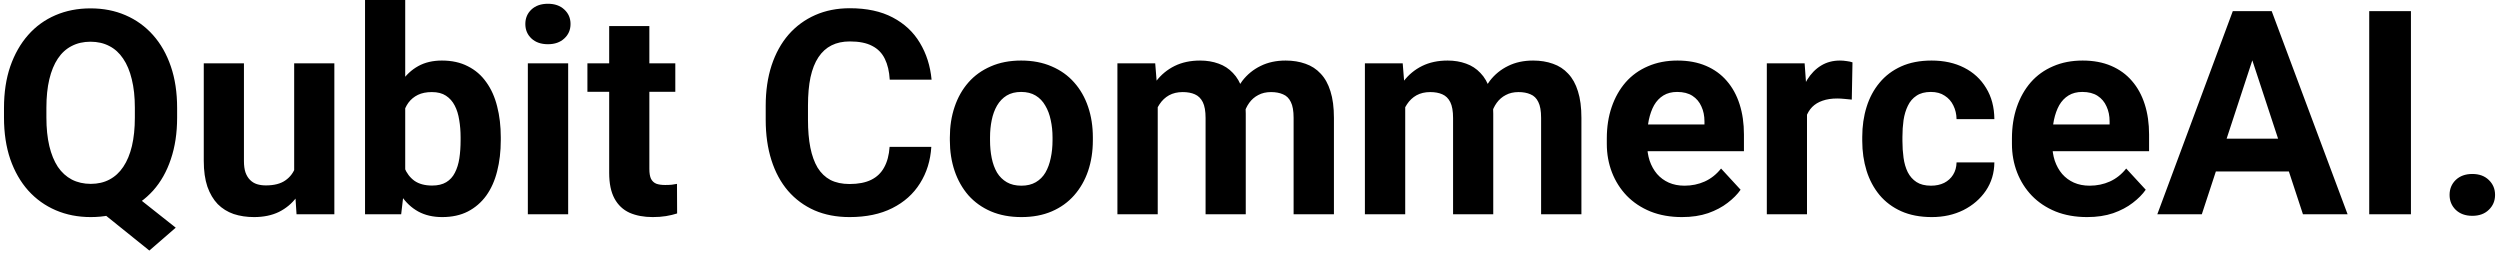 <svg width="350" height="36" viewBox="0 0 350 36" fill="none" xmlns="http://www.w3.org/2000/svg">
<path d="M16.906 25.781L24.602 31.875L20.91 35.078L13.332 28.984L16.906 25.781ZM24.797 15.117V16.465C24.797 18.626 24.504 20.566 23.918 22.285C23.345 24.004 22.518 25.469 21.438 26.68C20.357 27.878 19.081 28.796 17.609 29.434C16.138 30.072 14.504 30.391 12.707 30.391C10.923 30.391 9.289 30.072 7.805 29.434C6.32 28.796 5.038 27.878 3.957 26.68C2.876 25.469 2.036 24.004 1.438 22.285C0.852 20.566 0.559 18.626 0.559 16.465V15.117C0.559 12.943 0.852 11.003 1.438 9.297C2.036 7.578 2.87 6.113 3.938 4.902C5.005 3.691 6.281 2.767 7.766 2.129C9.25 1.491 10.884 1.172 12.668 1.172C14.465 1.172 16.099 1.491 17.57 2.129C19.055 2.767 20.337 3.691 21.418 4.902C22.499 6.113 23.332 7.578 23.918 9.297C24.504 11.003 24.797 12.943 24.797 15.117ZM18.879 16.465V15.078C18.879 13.568 18.736 12.24 18.449 11.094C18.176 9.948 17.772 8.984 17.238 8.203C16.717 7.422 16.073 6.836 15.305 6.445C14.537 6.042 13.658 5.84 12.668 5.84C11.678 5.84 10.8 6.042 10.031 6.445C9.263 6.836 8.618 7.422 8.098 8.203C7.577 8.984 7.18 9.948 6.906 11.094C6.633 12.24 6.496 13.568 6.496 15.078V16.465C6.496 17.962 6.633 19.29 6.906 20.449C7.18 21.595 7.577 22.565 8.098 23.359C8.632 24.141 9.283 24.733 10.051 25.137C10.832 25.54 11.717 25.742 12.707 25.742C13.697 25.742 14.569 25.54 15.324 25.137C16.092 24.733 16.737 24.141 17.258 23.359C17.792 22.565 18.195 21.595 18.469 20.449C18.742 19.29 18.879 17.962 18.879 16.465ZM41.184 24.941V8.867H46.809V30H41.516L41.184 24.941ZM41.809 20.605L43.469 20.566C43.469 21.973 43.306 23.281 42.98 24.492C42.655 25.69 42.167 26.732 41.516 27.617C40.865 28.49 40.044 29.173 39.055 29.668C38.065 30.15 36.9 30.391 35.559 30.391C34.53 30.391 33.579 30.247 32.707 29.961C31.848 29.662 31.105 29.199 30.48 28.574C29.869 27.936 29.387 27.122 29.035 26.133C28.697 25.13 28.527 23.926 28.527 22.52V8.867H34.152V22.559C34.152 23.184 34.224 23.711 34.367 24.141C34.523 24.57 34.738 24.922 35.012 25.195C35.285 25.469 35.604 25.664 35.969 25.781C36.346 25.898 36.763 25.957 37.219 25.957C38.378 25.957 39.289 25.723 39.953 25.254C40.63 24.785 41.105 24.147 41.379 23.34C41.665 22.52 41.809 21.608 41.809 20.605ZM51.105 0H56.73V25.156L56.164 30H51.105V0ZM70.109 19.219V19.629C70.109 21.204 69.94 22.65 69.602 23.965C69.276 25.28 68.768 26.419 68.078 27.383C67.388 28.333 66.529 29.076 65.5 29.609C64.484 30.13 63.286 30.391 61.906 30.391C60.617 30.391 59.497 30.13 58.547 29.609C57.609 29.088 56.822 28.353 56.184 27.402C55.546 26.452 55.031 25.338 54.641 24.062C54.25 22.787 53.957 21.393 53.762 19.883V18.984C53.957 17.474 54.25 16.081 54.641 14.805C55.031 13.529 55.546 12.415 56.184 11.465C56.822 10.514 57.609 9.779 58.547 9.258C59.484 8.737 60.591 8.477 61.867 8.477C63.26 8.477 64.471 8.743 65.5 9.277C66.542 9.798 67.401 10.54 68.078 11.504C68.768 12.454 69.276 13.587 69.602 14.902C69.94 16.204 70.109 17.643 70.109 19.219ZM64.484 19.629V19.219C64.484 18.359 64.419 17.552 64.289 16.797C64.172 16.029 63.964 15.358 63.664 14.785C63.365 14.199 62.954 13.737 62.434 13.398C61.926 13.06 61.268 12.891 60.461 12.891C59.693 12.891 59.042 13.021 58.508 13.281C57.974 13.542 57.531 13.906 57.18 14.375C56.841 14.844 56.587 15.404 56.418 16.055C56.249 16.693 56.145 17.396 56.105 18.164V20.723C56.145 21.751 56.314 22.663 56.613 23.457C56.926 24.238 57.395 24.857 58.02 25.312C58.658 25.755 59.484 25.977 60.5 25.977C61.294 25.977 61.952 25.82 62.473 25.508C62.993 25.195 63.397 24.753 63.684 24.18C63.983 23.607 64.191 22.936 64.309 22.168C64.426 21.387 64.484 20.54 64.484 19.629ZM79.543 8.867V30H73.898V8.867H79.543ZM73.547 3.359C73.547 2.539 73.833 1.862 74.406 1.328C74.979 0.794 75.747 0.527 76.711 0.527C77.662 0.527 78.423 0.794 78.996 1.328C79.582 1.862 79.875 2.539 79.875 3.359C79.875 4.18 79.582 4.857 78.996 5.391C78.423 5.924 77.662 6.191 76.711 6.191C75.747 6.191 74.979 5.924 74.406 5.391C73.833 4.857 73.547 4.18 73.547 3.359ZM94.543 8.867V12.852H82.238V8.867H94.543ZM85.285 3.652H90.91V23.633C90.91 24.245 90.988 24.713 91.144 25.039C91.314 25.365 91.561 25.592 91.887 25.723C92.212 25.84 92.622 25.898 93.117 25.898C93.469 25.898 93.781 25.885 94.055 25.859C94.341 25.82 94.582 25.781 94.777 25.742L94.797 29.883C94.315 30.039 93.794 30.163 93.234 30.254C92.674 30.345 92.056 30.391 91.379 30.391C90.142 30.391 89.061 30.189 88.137 29.785C87.225 29.369 86.522 28.704 86.027 27.793C85.533 26.881 85.285 25.684 85.285 24.199V3.652ZM124.543 20.566H130.383C130.266 22.48 129.738 24.18 128.801 25.664C127.876 27.148 126.581 28.307 124.914 29.141C123.26 29.974 121.268 30.391 118.938 30.391C117.115 30.391 115.48 30.078 114.035 29.453C112.59 28.815 111.353 27.904 110.324 26.719C109.309 25.534 108.534 24.102 108 22.422C107.466 20.742 107.199 18.861 107.199 16.777V14.805C107.199 12.721 107.473 10.84 108.02 9.16C108.579 7.467 109.374 6.029 110.402 4.844C111.444 3.659 112.688 2.747 114.133 2.109C115.578 1.471 117.193 1.152 118.977 1.152C121.346 1.152 123.345 1.582 124.973 2.441C126.613 3.301 127.883 4.486 128.781 5.996C129.693 7.507 130.24 9.225 130.422 11.152H124.562C124.497 10.007 124.27 9.036 123.879 8.242C123.488 7.435 122.896 6.829 122.102 6.426C121.32 6.009 120.279 5.801 118.977 5.801C118 5.801 117.147 5.983 116.418 6.348C115.689 6.712 115.077 7.266 114.582 8.008C114.087 8.75 113.716 9.688 113.469 10.82C113.234 11.94 113.117 13.255 113.117 14.766V16.777C113.117 18.249 113.228 19.544 113.449 20.664C113.671 21.771 114.009 22.708 114.465 23.477C114.934 24.232 115.533 24.805 116.262 25.195C117.004 25.573 117.896 25.762 118.938 25.762C120.161 25.762 121.171 25.566 121.965 25.176C122.759 24.785 123.365 24.206 123.781 23.438C124.211 22.669 124.465 21.712 124.543 20.566ZM132.98 19.648V19.238C132.98 17.689 133.202 16.263 133.645 14.961C134.087 13.646 134.732 12.507 135.578 11.543C136.424 10.579 137.466 9.831 138.703 9.297C139.94 8.75 141.359 8.477 142.961 8.477C144.562 8.477 145.988 8.75 147.238 9.297C148.488 9.831 149.536 10.579 150.383 11.543C151.242 12.507 151.893 13.646 152.336 14.961C152.779 16.263 153 17.689 153 19.238V19.648C153 21.185 152.779 22.611 152.336 23.926C151.893 25.228 151.242 26.367 150.383 27.344C149.536 28.307 148.495 29.056 147.258 29.59C146.021 30.124 144.602 30.391 143 30.391C141.398 30.391 139.973 30.124 138.723 29.59C137.486 29.056 136.438 28.307 135.578 27.344C134.732 26.367 134.087 25.228 133.645 23.926C133.202 22.611 132.98 21.185 132.98 19.648ZM138.605 19.238V19.648C138.605 20.534 138.684 21.361 138.84 22.129C138.996 22.897 139.243 23.574 139.582 24.16C139.934 24.733 140.389 25.182 140.949 25.508C141.509 25.833 142.193 25.996 143 25.996C143.781 25.996 144.452 25.833 145.012 25.508C145.572 25.182 146.021 24.733 146.359 24.16C146.698 23.574 146.945 22.897 147.102 22.129C147.271 21.361 147.355 20.534 147.355 19.648V19.238C147.355 18.379 147.271 17.572 147.102 16.816C146.945 16.048 146.691 15.371 146.34 14.785C146.001 14.186 145.552 13.717 144.992 13.379C144.432 13.04 143.755 12.871 142.961 12.871C142.167 12.871 141.49 13.04 140.93 13.379C140.383 13.717 139.934 14.186 139.582 14.785C139.243 15.371 138.996 16.048 138.84 16.816C138.684 17.572 138.605 18.379 138.605 19.238ZM162.082 13.242V30H156.438V8.867H161.73L162.082 13.242ZM161.301 18.691H159.738C159.738 17.22 159.914 15.866 160.266 14.629C160.63 13.379 161.158 12.298 161.848 11.387C162.551 10.462 163.417 9.746 164.445 9.238C165.474 8.73 166.665 8.477 168.02 8.477C168.957 8.477 169.816 8.62 170.598 8.906C171.379 9.18 172.049 9.616 172.609 10.215C173.182 10.801 173.625 11.569 173.938 12.52C174.25 13.457 174.406 14.583 174.406 15.898V30H168.781V16.523C168.781 15.56 168.651 14.818 168.391 14.297C168.13 13.776 167.759 13.412 167.277 13.203C166.809 12.995 166.242 12.891 165.578 12.891C164.849 12.891 164.211 13.04 163.664 13.34C163.13 13.639 162.688 14.056 162.336 14.59C161.984 15.111 161.724 15.723 161.555 16.426C161.385 17.129 161.301 17.884 161.301 18.691ZM173.879 18.047L171.867 18.301C171.867 16.921 172.036 15.638 172.375 14.453C172.727 13.268 173.241 12.227 173.918 11.328C174.608 10.43 175.461 9.733 176.477 9.238C177.492 8.73 178.664 8.477 179.992 8.477C181.008 8.477 181.932 8.626 182.766 8.926C183.599 9.212 184.309 9.674 184.895 10.312C185.493 10.938 185.949 11.758 186.262 12.773C186.587 13.789 186.75 15.033 186.75 16.504V30H181.105V16.504C181.105 15.527 180.975 14.785 180.715 14.277C180.467 13.757 180.103 13.398 179.621 13.203C179.152 12.995 178.592 12.891 177.941 12.891C177.264 12.891 176.672 13.027 176.164 13.301C175.656 13.561 175.233 13.926 174.895 14.395C174.556 14.863 174.302 15.41 174.133 16.035C173.964 16.647 173.879 17.318 173.879 18.047ZM196.73 13.242V30H191.086V8.867H196.379L196.73 13.242ZM195.949 18.691H194.387C194.387 17.22 194.562 15.866 194.914 14.629C195.279 13.379 195.806 12.298 196.496 11.387C197.199 10.462 198.065 9.746 199.094 9.238C200.122 8.73 201.314 8.477 202.668 8.477C203.605 8.477 204.465 8.62 205.246 8.906C206.027 9.18 206.698 9.616 207.258 10.215C207.831 10.801 208.273 11.569 208.586 12.52C208.898 13.457 209.055 14.583 209.055 15.898V30H203.43V16.523C203.43 15.56 203.299 14.818 203.039 14.297C202.779 13.776 202.408 13.412 201.926 13.203C201.457 12.995 200.891 12.891 200.227 12.891C199.497 12.891 198.859 13.04 198.312 13.34C197.779 13.639 197.336 14.056 196.984 14.59C196.633 15.111 196.372 15.723 196.203 16.426C196.034 17.129 195.949 17.884 195.949 18.691ZM208.527 18.047L206.516 18.301C206.516 16.921 206.685 15.638 207.023 14.453C207.375 13.268 207.889 12.227 208.566 11.328C209.257 10.43 210.109 9.733 211.125 9.238C212.141 8.73 213.312 8.477 214.641 8.477C215.656 8.477 216.581 8.626 217.414 8.926C218.247 9.212 218.957 9.674 219.543 10.312C220.142 10.938 220.598 11.758 220.91 12.773C221.236 13.789 221.398 15.033 221.398 16.504V30H215.754V16.504C215.754 15.527 215.624 14.785 215.363 14.277C215.116 13.757 214.751 13.398 214.27 13.203C213.801 12.995 213.241 12.891 212.59 12.891C211.913 12.891 211.32 13.027 210.812 13.301C210.305 13.561 209.882 13.926 209.543 14.395C209.204 14.863 208.951 15.41 208.781 16.035C208.612 16.647 208.527 17.318 208.527 18.047ZM235.48 30.391C233.84 30.391 232.368 30.13 231.066 29.609C229.764 29.076 228.658 28.34 227.746 27.402C226.848 26.465 226.158 25.378 225.676 24.141C225.194 22.891 224.953 21.562 224.953 20.156V19.375C224.953 17.773 225.181 16.309 225.637 14.98C226.092 13.652 226.743 12.5 227.59 11.523C228.449 10.547 229.491 9.798 230.715 9.277C231.939 8.743 233.319 8.477 234.855 8.477C236.353 8.477 237.681 8.724 238.84 9.219C239.999 9.714 240.969 10.417 241.75 11.328C242.544 12.24 243.143 13.333 243.547 14.609C243.951 15.872 244.152 17.279 244.152 18.828V21.172H227.355V17.422H238.625V16.992C238.625 16.211 238.482 15.514 238.195 14.902C237.922 14.277 237.505 13.783 236.945 13.418C236.385 13.053 235.669 12.871 234.797 12.871C234.055 12.871 233.417 13.034 232.883 13.359C232.349 13.685 231.913 14.141 231.574 14.727C231.249 15.312 231.001 16.003 230.832 16.797C230.676 17.578 230.598 18.438 230.598 19.375V20.156C230.598 21.003 230.715 21.784 230.949 22.5C231.197 23.216 231.542 23.835 231.984 24.355C232.44 24.876 232.987 25.28 233.625 25.566C234.276 25.853 235.012 25.996 235.832 25.996C236.848 25.996 237.792 25.801 238.664 25.41C239.549 25.006 240.311 24.401 240.949 23.594L243.684 26.562C243.241 27.201 242.635 27.812 241.867 28.398C241.112 28.984 240.201 29.466 239.133 29.844C238.065 30.208 236.848 30.391 235.48 30.391ZM252.98 13.477V30H247.355V8.867H252.648L252.98 13.477ZM259.348 8.73L259.25 13.945C258.977 13.906 258.645 13.874 258.254 13.848C257.876 13.809 257.531 13.789 257.219 13.789C256.424 13.789 255.734 13.893 255.148 14.102C254.576 14.297 254.094 14.59 253.703 14.98C253.326 15.371 253.039 15.846 252.844 16.406C252.661 16.966 252.557 17.604 252.531 18.32L251.398 17.969C251.398 16.602 251.535 15.345 251.809 14.199C252.082 13.04 252.479 12.031 253 11.172C253.534 10.312 254.185 9.648 254.953 9.18C255.721 8.711 256.6 8.477 257.59 8.477C257.902 8.477 258.221 8.503 258.547 8.555C258.872 8.594 259.139 8.652 259.348 8.73ZM270.344 25.996C271.034 25.996 271.646 25.866 272.18 25.605C272.714 25.332 273.13 24.954 273.43 24.473C273.742 23.978 273.905 23.398 273.918 22.734H279.211C279.198 24.219 278.801 25.54 278.02 26.699C277.238 27.845 276.19 28.75 274.875 29.414C273.56 30.065 272.089 30.391 270.461 30.391C268.82 30.391 267.388 30.117 266.164 29.57C264.953 29.023 263.944 28.268 263.137 27.305C262.329 26.328 261.724 25.195 261.32 23.906C260.917 22.604 260.715 21.211 260.715 19.727V19.16C260.715 17.663 260.917 16.27 261.32 14.98C261.724 13.678 262.329 12.546 263.137 11.582C263.944 10.605 264.953 9.844 266.164 9.297C267.375 8.75 268.794 8.477 270.422 8.477C272.154 8.477 273.671 8.809 274.973 9.473C276.288 10.137 277.316 11.087 278.059 12.324C278.814 13.548 279.198 15 279.211 16.68H273.918C273.905 15.977 273.755 15.338 273.469 14.766C273.195 14.193 272.792 13.737 272.258 13.398C271.737 13.047 271.092 12.871 270.324 12.871C269.504 12.871 268.833 13.047 268.312 13.398C267.792 13.737 267.388 14.206 267.102 14.805C266.815 15.391 266.613 16.061 266.496 16.816C266.392 17.559 266.34 18.34 266.34 19.16V19.727C266.34 20.547 266.392 21.335 266.496 22.09C266.6 22.845 266.796 23.516 267.082 24.102C267.382 24.688 267.792 25.15 268.312 25.488C268.833 25.827 269.51 25.996 270.344 25.996ZM292.199 30.391C290.559 30.391 289.087 30.13 287.785 29.609C286.483 29.076 285.376 28.34 284.465 27.402C283.566 26.465 282.876 25.378 282.395 24.141C281.913 22.891 281.672 21.562 281.672 20.156V19.375C281.672 17.773 281.9 16.309 282.355 14.98C282.811 13.652 283.462 12.5 284.309 11.523C285.168 10.547 286.21 9.798 287.434 9.277C288.658 8.743 290.038 8.477 291.574 8.477C293.072 8.477 294.4 8.724 295.559 9.219C296.717 9.714 297.688 10.417 298.469 11.328C299.263 12.24 299.862 13.333 300.266 14.609C300.669 15.872 300.871 17.279 300.871 18.828V21.172H284.074V17.422H295.344V16.992C295.344 16.211 295.201 15.514 294.914 14.902C294.641 14.277 294.224 13.783 293.664 13.418C293.104 13.053 292.388 12.871 291.516 12.871C290.773 12.871 290.135 13.034 289.602 13.359C289.068 13.685 288.632 14.141 288.293 14.727C287.967 15.312 287.72 16.003 287.551 16.797C287.395 17.578 287.316 18.438 287.316 19.375V20.156C287.316 21.003 287.434 21.784 287.668 22.5C287.915 23.216 288.26 23.835 288.703 24.355C289.159 24.876 289.706 25.28 290.344 25.566C290.995 25.853 291.73 25.996 292.551 25.996C293.566 25.996 294.51 25.801 295.383 25.41C296.268 25.006 297.03 24.401 297.668 23.594L300.402 26.562C299.96 27.201 299.354 27.812 298.586 28.398C297.831 28.984 296.919 29.466 295.852 29.844C294.784 30.208 293.566 30.391 292.199 30.391ZM315.988 6.426L308.254 30H302.023L312.59 1.562H316.555L315.988 6.426ZM322.414 30L314.66 6.426L314.035 1.562H318.039L328.664 30H322.414ZM322.062 19.414V24.004H307.043V19.414H322.062ZM337.531 1.562V30H331.691V1.562H337.531ZM342.941 27.285C342.941 26.452 343.228 25.755 343.801 25.195C344.387 24.635 345.161 24.355 346.125 24.355C347.089 24.355 347.857 24.635 348.43 25.195C349.016 25.755 349.309 26.452 349.309 27.285C349.309 28.119 349.016 28.815 348.43 29.375C347.857 29.935 347.089 30.215 346.125 30.215C345.161 30.215 344.387 29.935 343.801 29.375C343.228 28.815 342.941 28.119 342.941 27.285Z" fill="black"/>
</svg>

